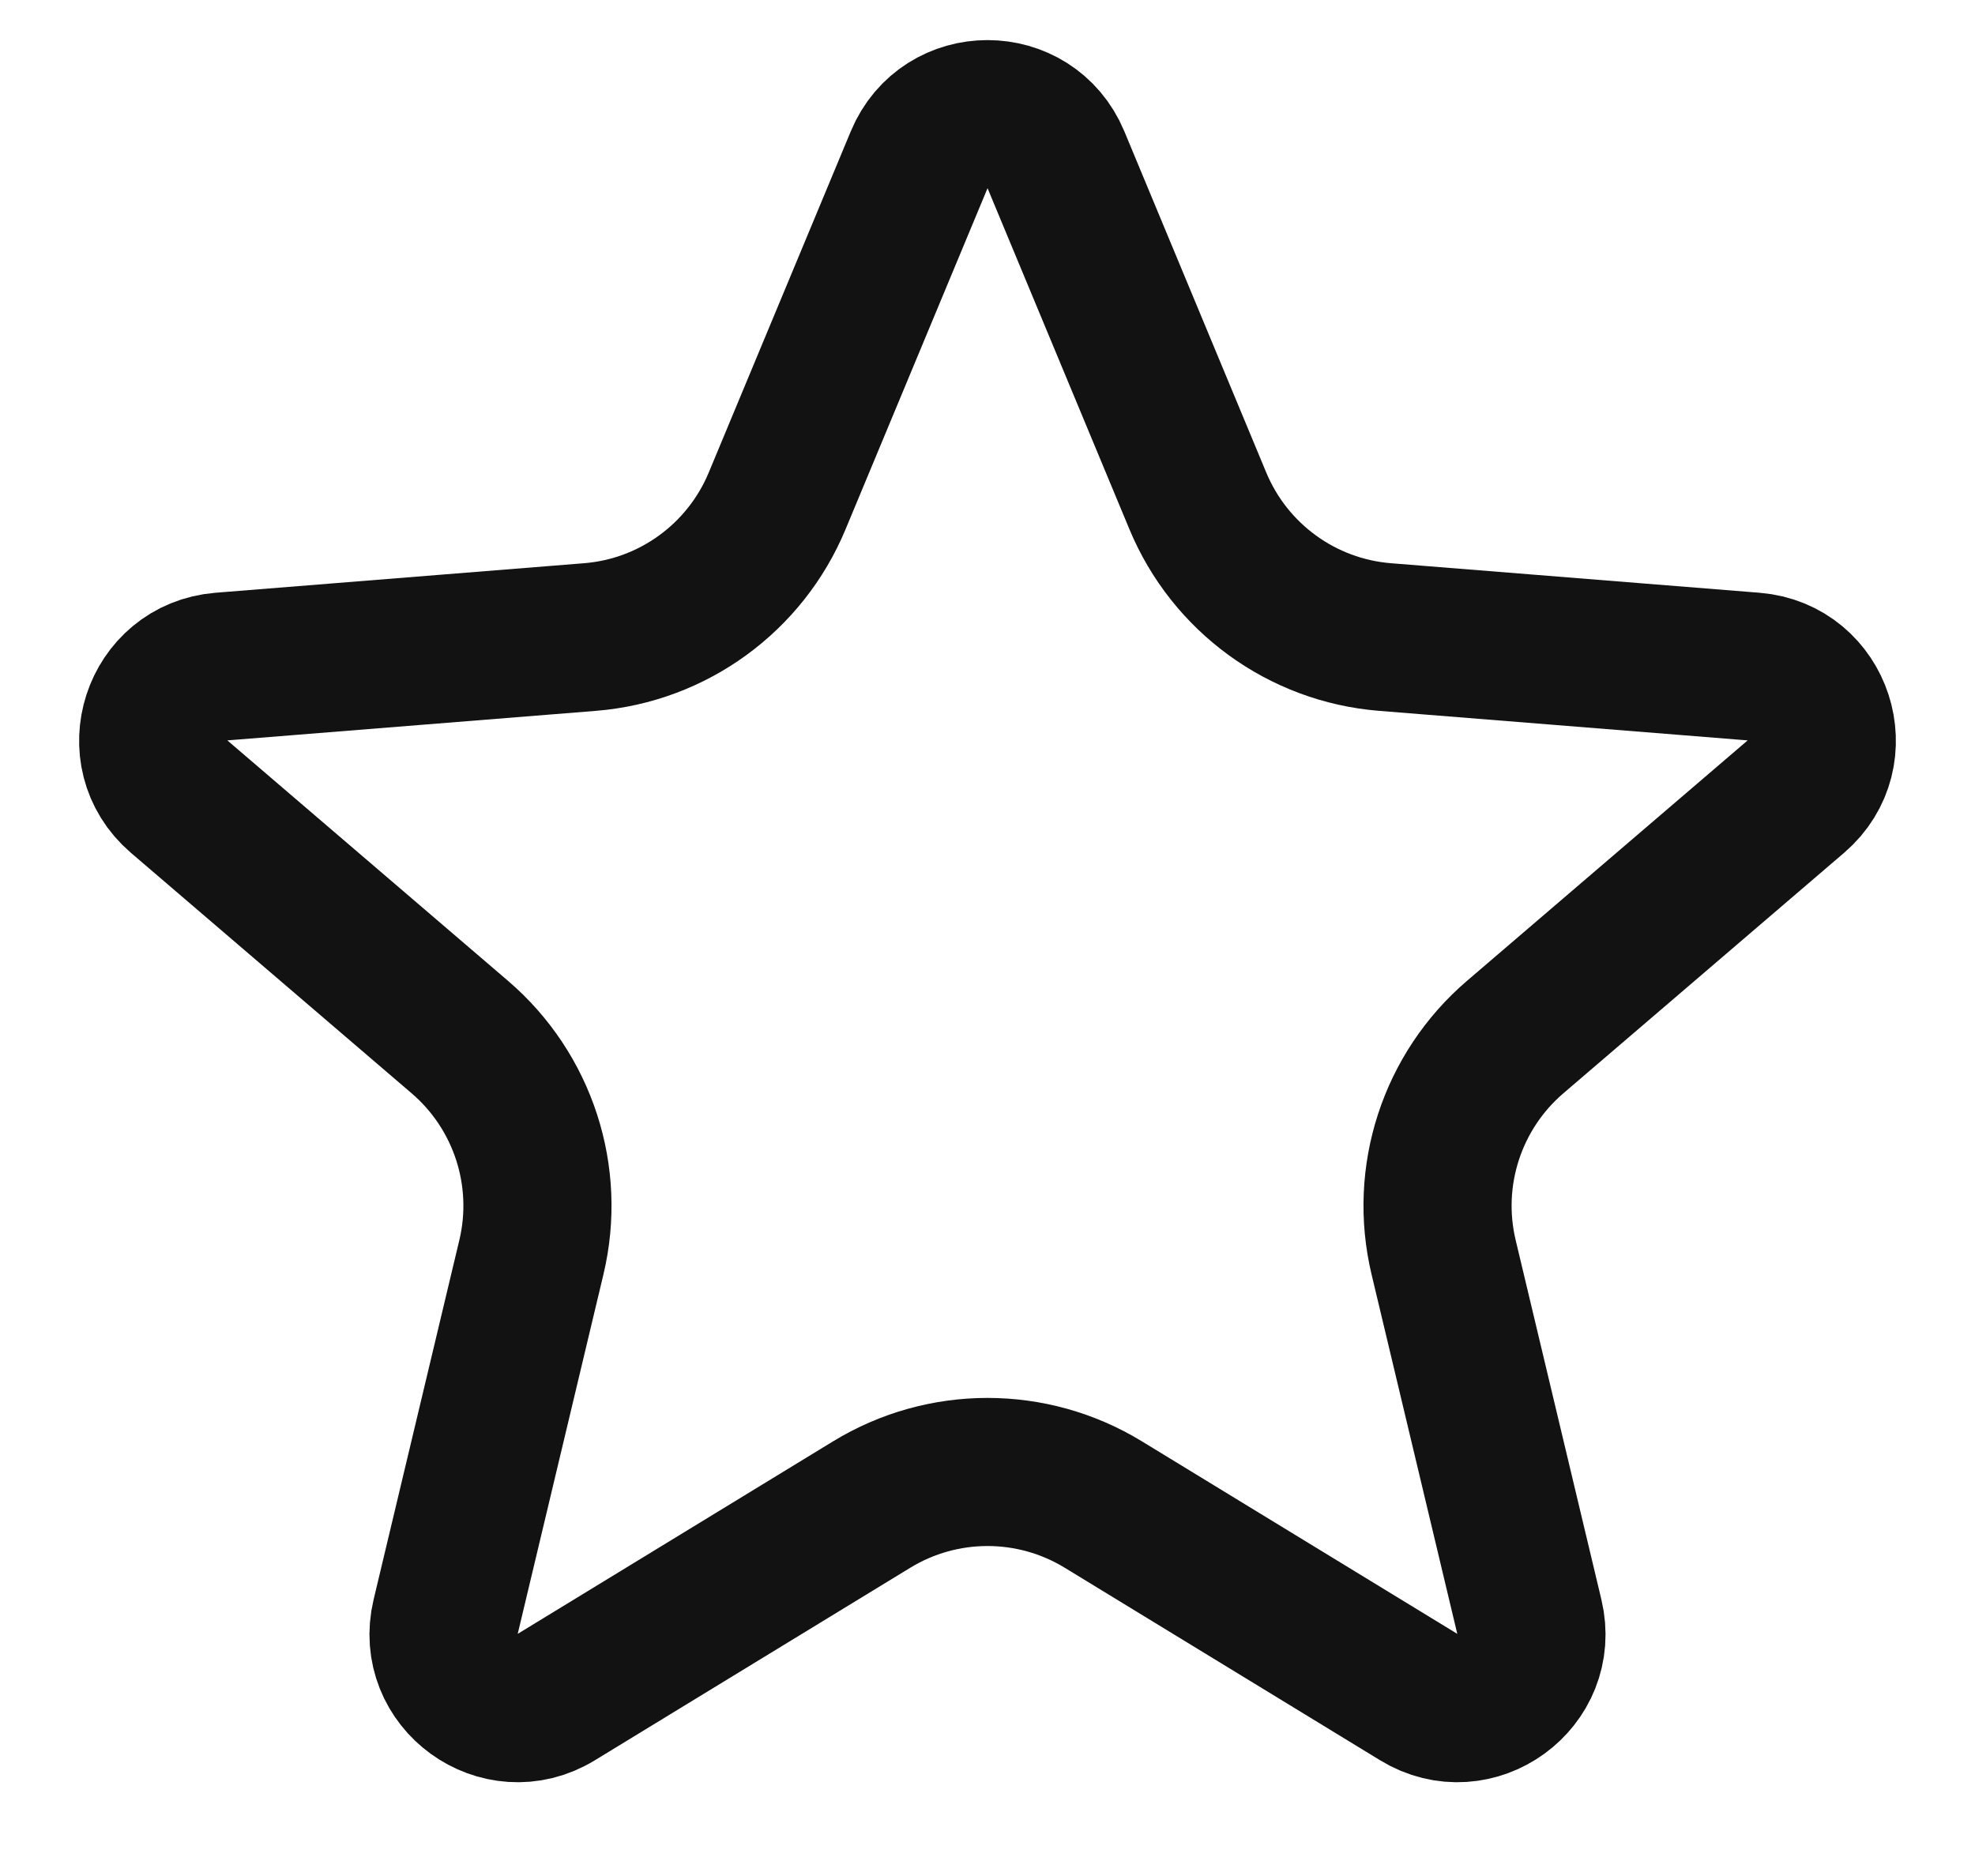 <svg width="20" height="19" viewBox="0 0 20 19" fill="none" xmlns="http://www.w3.org/2000/svg">
<path d="M9.308 1.618C9.564 1.002 10.436 1.002 10.693 1.618L12.13 5.073C12.454 5.852 13.186 6.385 14.027 6.452L17.758 6.751C18.423 6.805 18.692 7.634 18.186 8.068L15.344 10.503C14.703 11.052 14.423 11.913 14.619 12.734L15.487 16.374C15.642 17.023 14.936 17.536 14.367 17.188L11.173 15.238C10.453 14.798 9.547 14.798 8.827 15.238L5.633 17.188C5.064 17.536 4.358 17.023 4.513 16.374L5.381 12.734C5.577 11.913 5.297 11.052 4.656 10.503L1.814 8.068C1.308 7.634 1.577 6.805 2.242 6.751L5.973 6.452C6.814 6.385 7.546 5.852 7.87 5.073L9.308 1.618Z" stroke="#121212" stroke-width="1.5" stroke-linejoin="round"/>
</svg>
